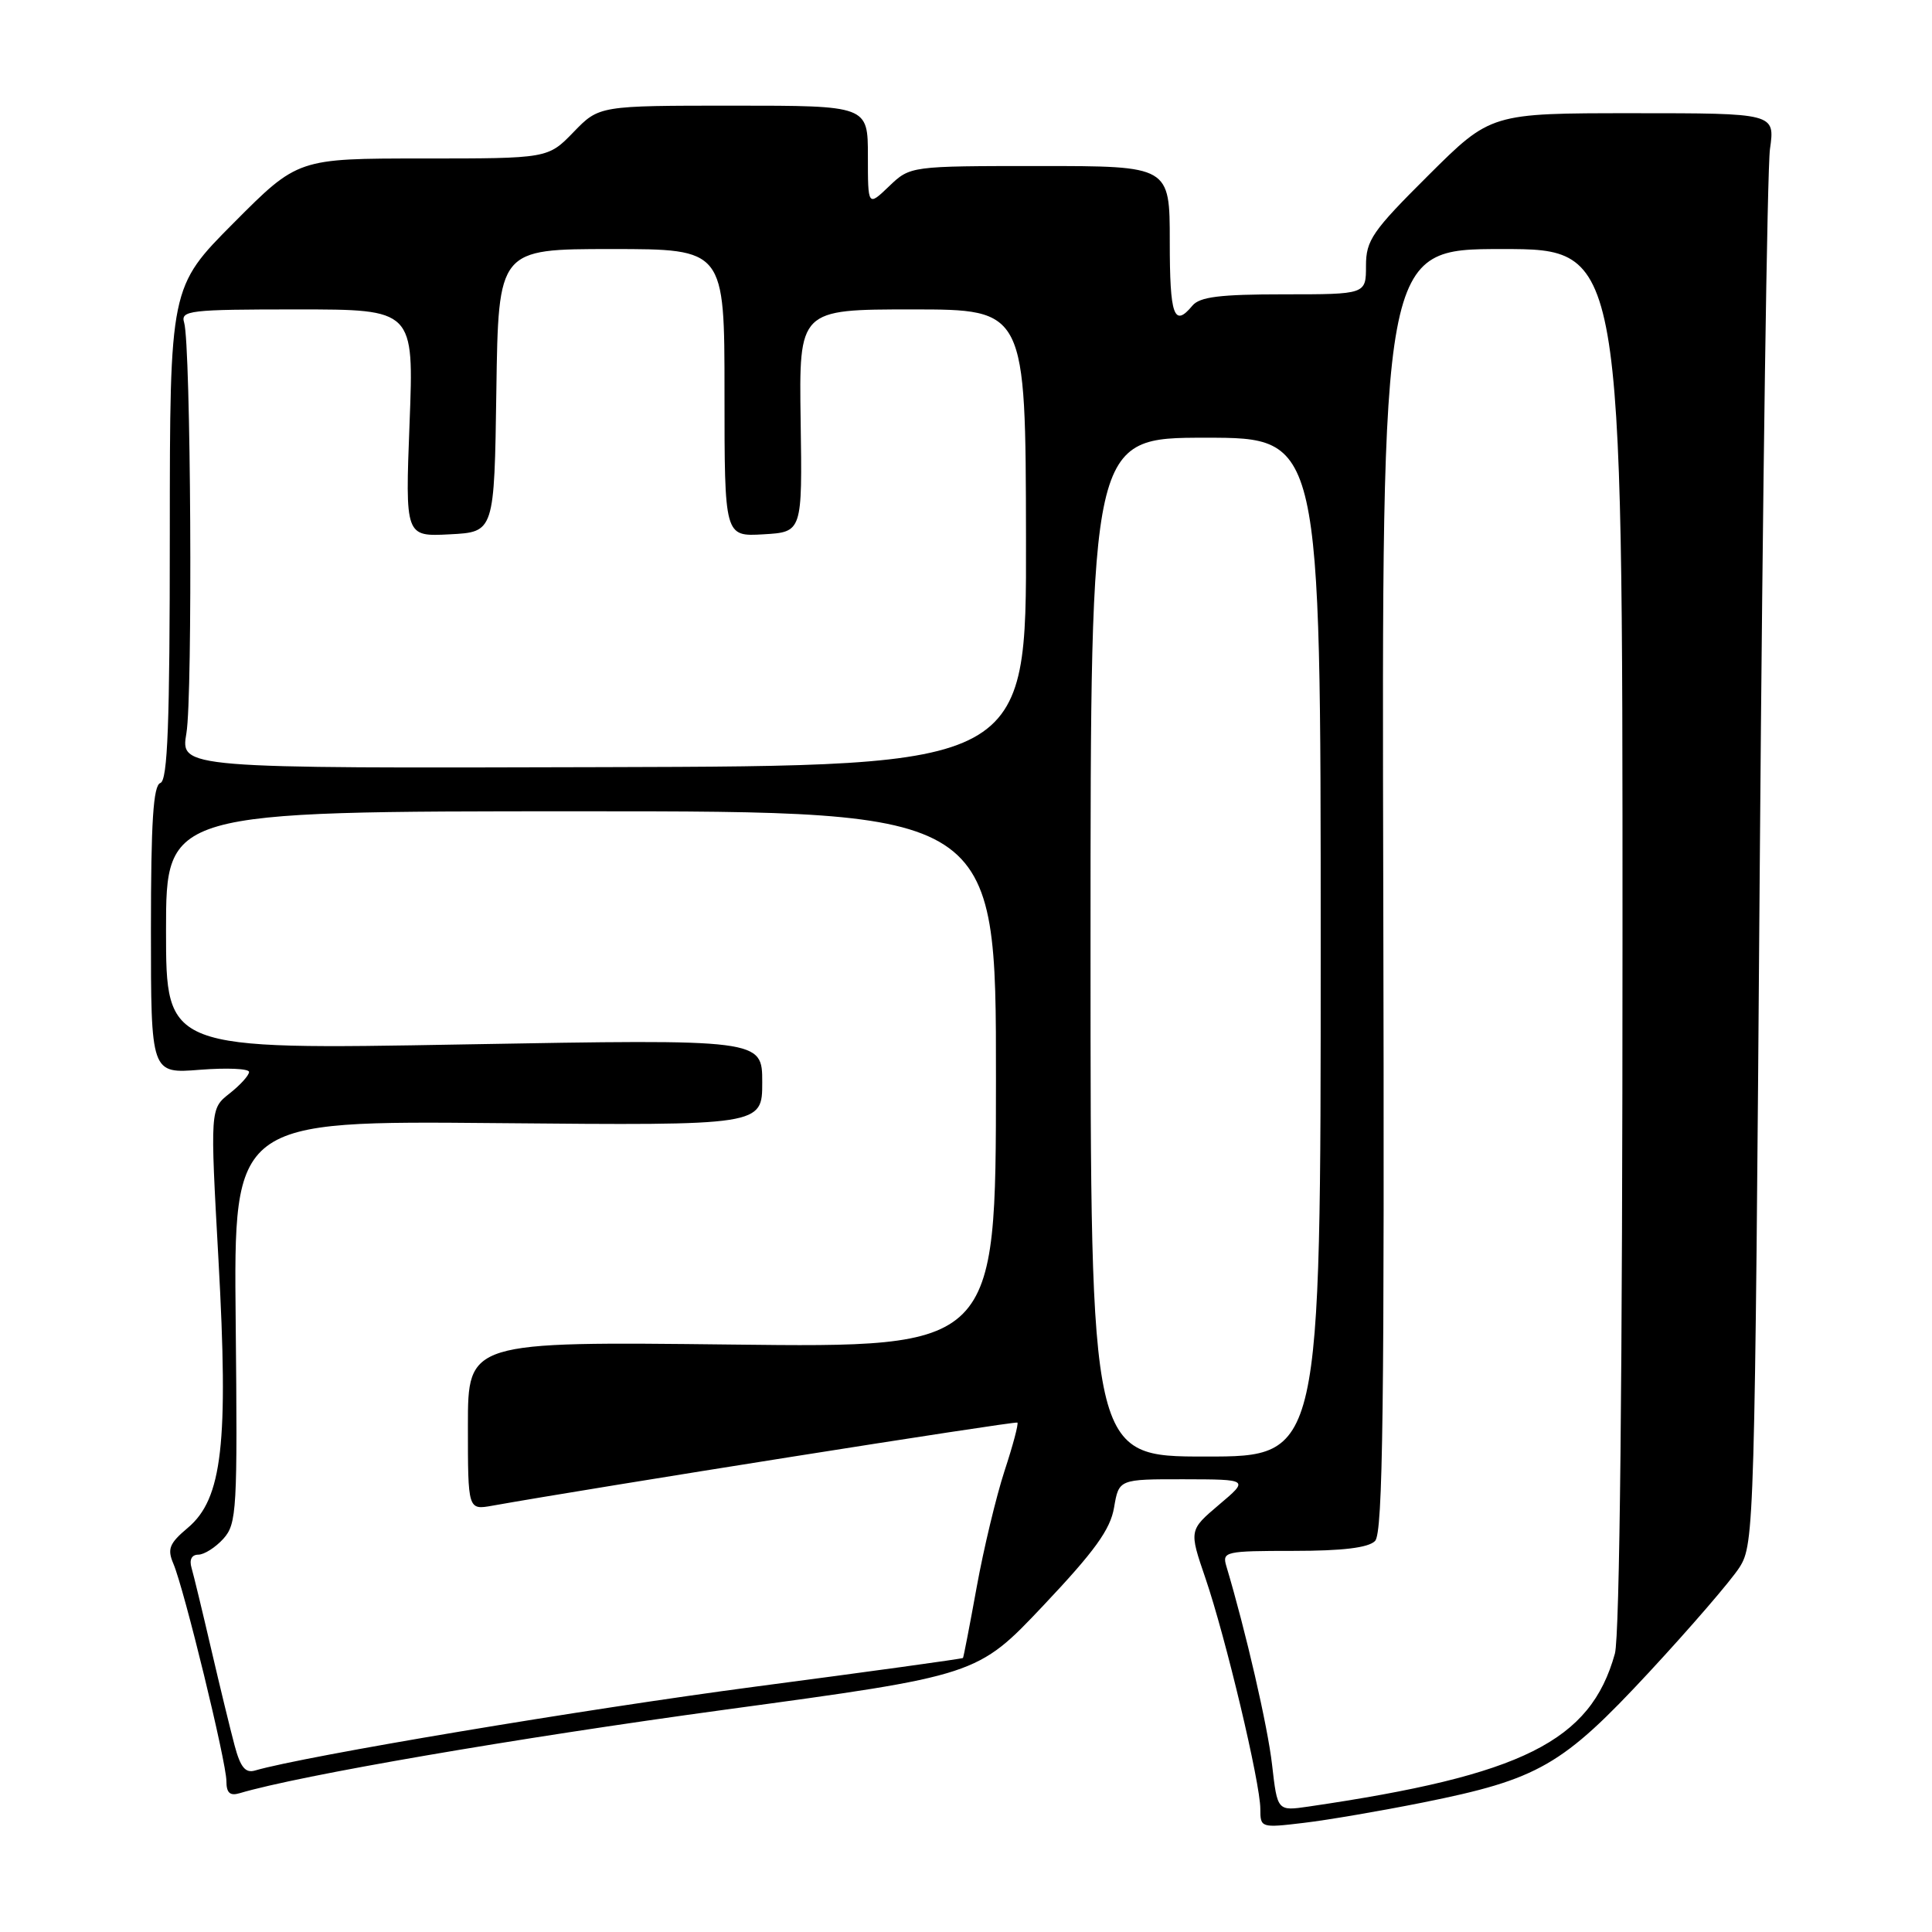 <?xml version="1.0" encoding="UTF-8" standalone="no"?>
<!DOCTYPE svg PUBLIC "-//W3C//DTD SVG 1.1//EN" "http://www.w3.org/Graphics/SVG/1.1/DTD/svg11.dtd" >
<svg xmlns="http://www.w3.org/2000/svg" xmlns:xlink="http://www.w3.org/1999/xlink" version="1.1" viewBox="0 0 256 256">
 <g >
 <path fill="currentColor"
d=" M 188.50 238.85 C 203.89 235.76 207.02 233.96 218.52 221.57 C 224.01 215.65 229.40 209.40 230.50 207.67 C 232.45 204.60 232.52 202.20 233.18 114.51 C 233.56 65.01 234.17 22.36 234.53 19.75 C 235.20 15.00 235.20 15.00 216.37 15.00 C 197.54 15.00 197.54 15.00 189.27 23.23 C 181.83 30.63 181.00 31.83 181.00 35.23 C 181.00 39.00 181.00 39.00 170.12 39.00 C 161.67 39.00 158.97 39.33 158.00 40.50 C 155.56 43.44 155.00 41.87 155.00 32.00 C 155.00 22.00 155.00 22.00 137.80 22.00 C 120.61 22.00 120.61 22.00 117.80 24.69 C 115.00 27.37 115.00 27.37 115.00 20.69 C 115.00 14.00 115.00 14.00 97.20 14.00 C 79.39 14.00 79.39 14.00 76.00 17.50 C 72.61 21.00 72.61 21.00 56.03 21.00 C 39.46 21.00 39.46 21.00 30.98 29.52 C 22.51 38.03 22.51 38.03 22.50 70.68 C 22.50 95.90 22.22 103.42 21.25 103.75 C 20.31 104.06 20.00 108.87 20.00 123.22 C 20.00 142.27 20.00 142.27 26.50 141.75 C 30.08 141.47 33.00 141.60 33.00 142.04 C 33.00 142.49 31.84 143.77 30.42 144.89 C 27.84 146.92 27.84 146.92 28.95 166.96 C 30.30 191.28 29.46 198.59 24.89 202.44 C 22.44 204.50 22.14 205.24 22.97 207.19 C 24.40 210.53 30.00 233.50 30.00 236.01 C 30.00 237.57 30.47 237.99 31.75 237.61 C 39.67 235.25 68.31 230.32 96.08 226.54 C 129.50 222.00 129.50 222.00 138.24 212.75 C 145.05 205.54 147.13 202.67 147.62 199.75 C 148.26 196.00 148.26 196.00 156.88 196.01 C 165.50 196.03 165.50 196.03 161.52 199.39 C 157.55 202.76 157.55 202.76 159.73 209.13 C 162.41 216.97 167.00 236.25 167.00 239.70 C 167.00 242.19 167.08 242.22 172.75 241.54 C 175.91 241.17 183.00 239.95 188.50 238.85 Z  M 168.56 233.87 C 167.99 228.79 165.07 216.12 162.49 207.50 C 161.93 205.60 162.36 205.50 171.40 205.50 C 177.88 205.50 181.31 205.09 182.20 204.19 C 183.25 203.14 183.46 186.60 183.29 117.94 C 183.08 33.00 183.08 33.00 199.04 33.00 C 215.00 33.00 215.00 33.00 214.99 124.25 C 214.99 182.29 214.62 216.82 213.98 219.12 C 210.76 230.73 201.74 235.23 173.38 239.38 C 169.26 239.98 169.26 239.98 168.56 233.87 Z  M 31.09 231.30 C 30.53 229.21 29.13 223.45 27.98 218.50 C 26.83 213.55 25.66 208.71 25.38 207.75 C 25.06 206.67 25.40 206.00 26.28 206.00 C 27.05 206.00 28.55 205.05 29.60 203.89 C 31.38 201.90 31.48 200.13 31.23 175.14 C 30.96 148.50 30.96 148.50 65.98 148.82 C 101.00 149.14 101.00 149.14 101.00 143.41 C 101.00 137.69 101.00 137.69 61.50 138.39 C 22.00 139.10 22.00 139.10 22.00 123.30 C 22.00 107.50 22.00 107.50 76.99 107.50 C 131.99 107.50 131.99 107.50 131.97 143.03 C 131.96 178.57 131.96 178.57 96.98 178.16 C 62.00 177.76 62.00 177.76 62.00 188.93 C 62.00 200.09 62.00 200.09 65.25 199.51 C 78.43 197.16 134.56 188.27 134.81 188.50 C 134.98 188.66 134.21 191.55 133.10 194.92 C 132.00 198.30 130.34 205.21 129.42 210.28 C 128.50 215.35 127.68 219.59 127.60 219.69 C 127.52 219.80 115.13 221.51 100.07 223.49 C 77.27 226.50 40.34 232.69 33.80 234.60 C 32.52 234.98 31.86 234.18 31.09 231.30 Z  M 144.50 125.50 C 144.50 58.00 144.50 58.00 159.75 58.00 C 175.00 58.00 175.00 58.00 175.00 125.50 C 175.00 193.00 175.00 193.00 159.75 193.00 C 144.50 193.00 144.50 193.00 144.50 125.50 Z  M 24.70 97.15 C 25.55 92.19 25.29 45.69 24.40 42.75 C 23.91 41.14 25.07 41.00 39.36 41.00 C 54.85 41.00 54.85 41.00 54.27 56.05 C 53.69 71.11 53.69 71.11 59.60 70.80 C 65.50 70.50 65.50 70.50 65.77 51.75 C 66.04 33.00 66.04 33.00 81.02 33.00 C 96.00 33.00 96.00 33.00 96.00 52.05 C 96.00 71.10 96.00 71.10 101.15 70.80 C 106.31 70.50 106.31 70.50 106.09 55.75 C 105.87 41.00 105.87 41.00 120.88 41.00 C 135.90 41.00 135.90 41.00 135.95 71.25 C 136.01 101.50 136.01 101.50 79.96 101.65 C 23.91 101.81 23.91 101.81 24.70 97.15 Z "/>
</g>
</svg>